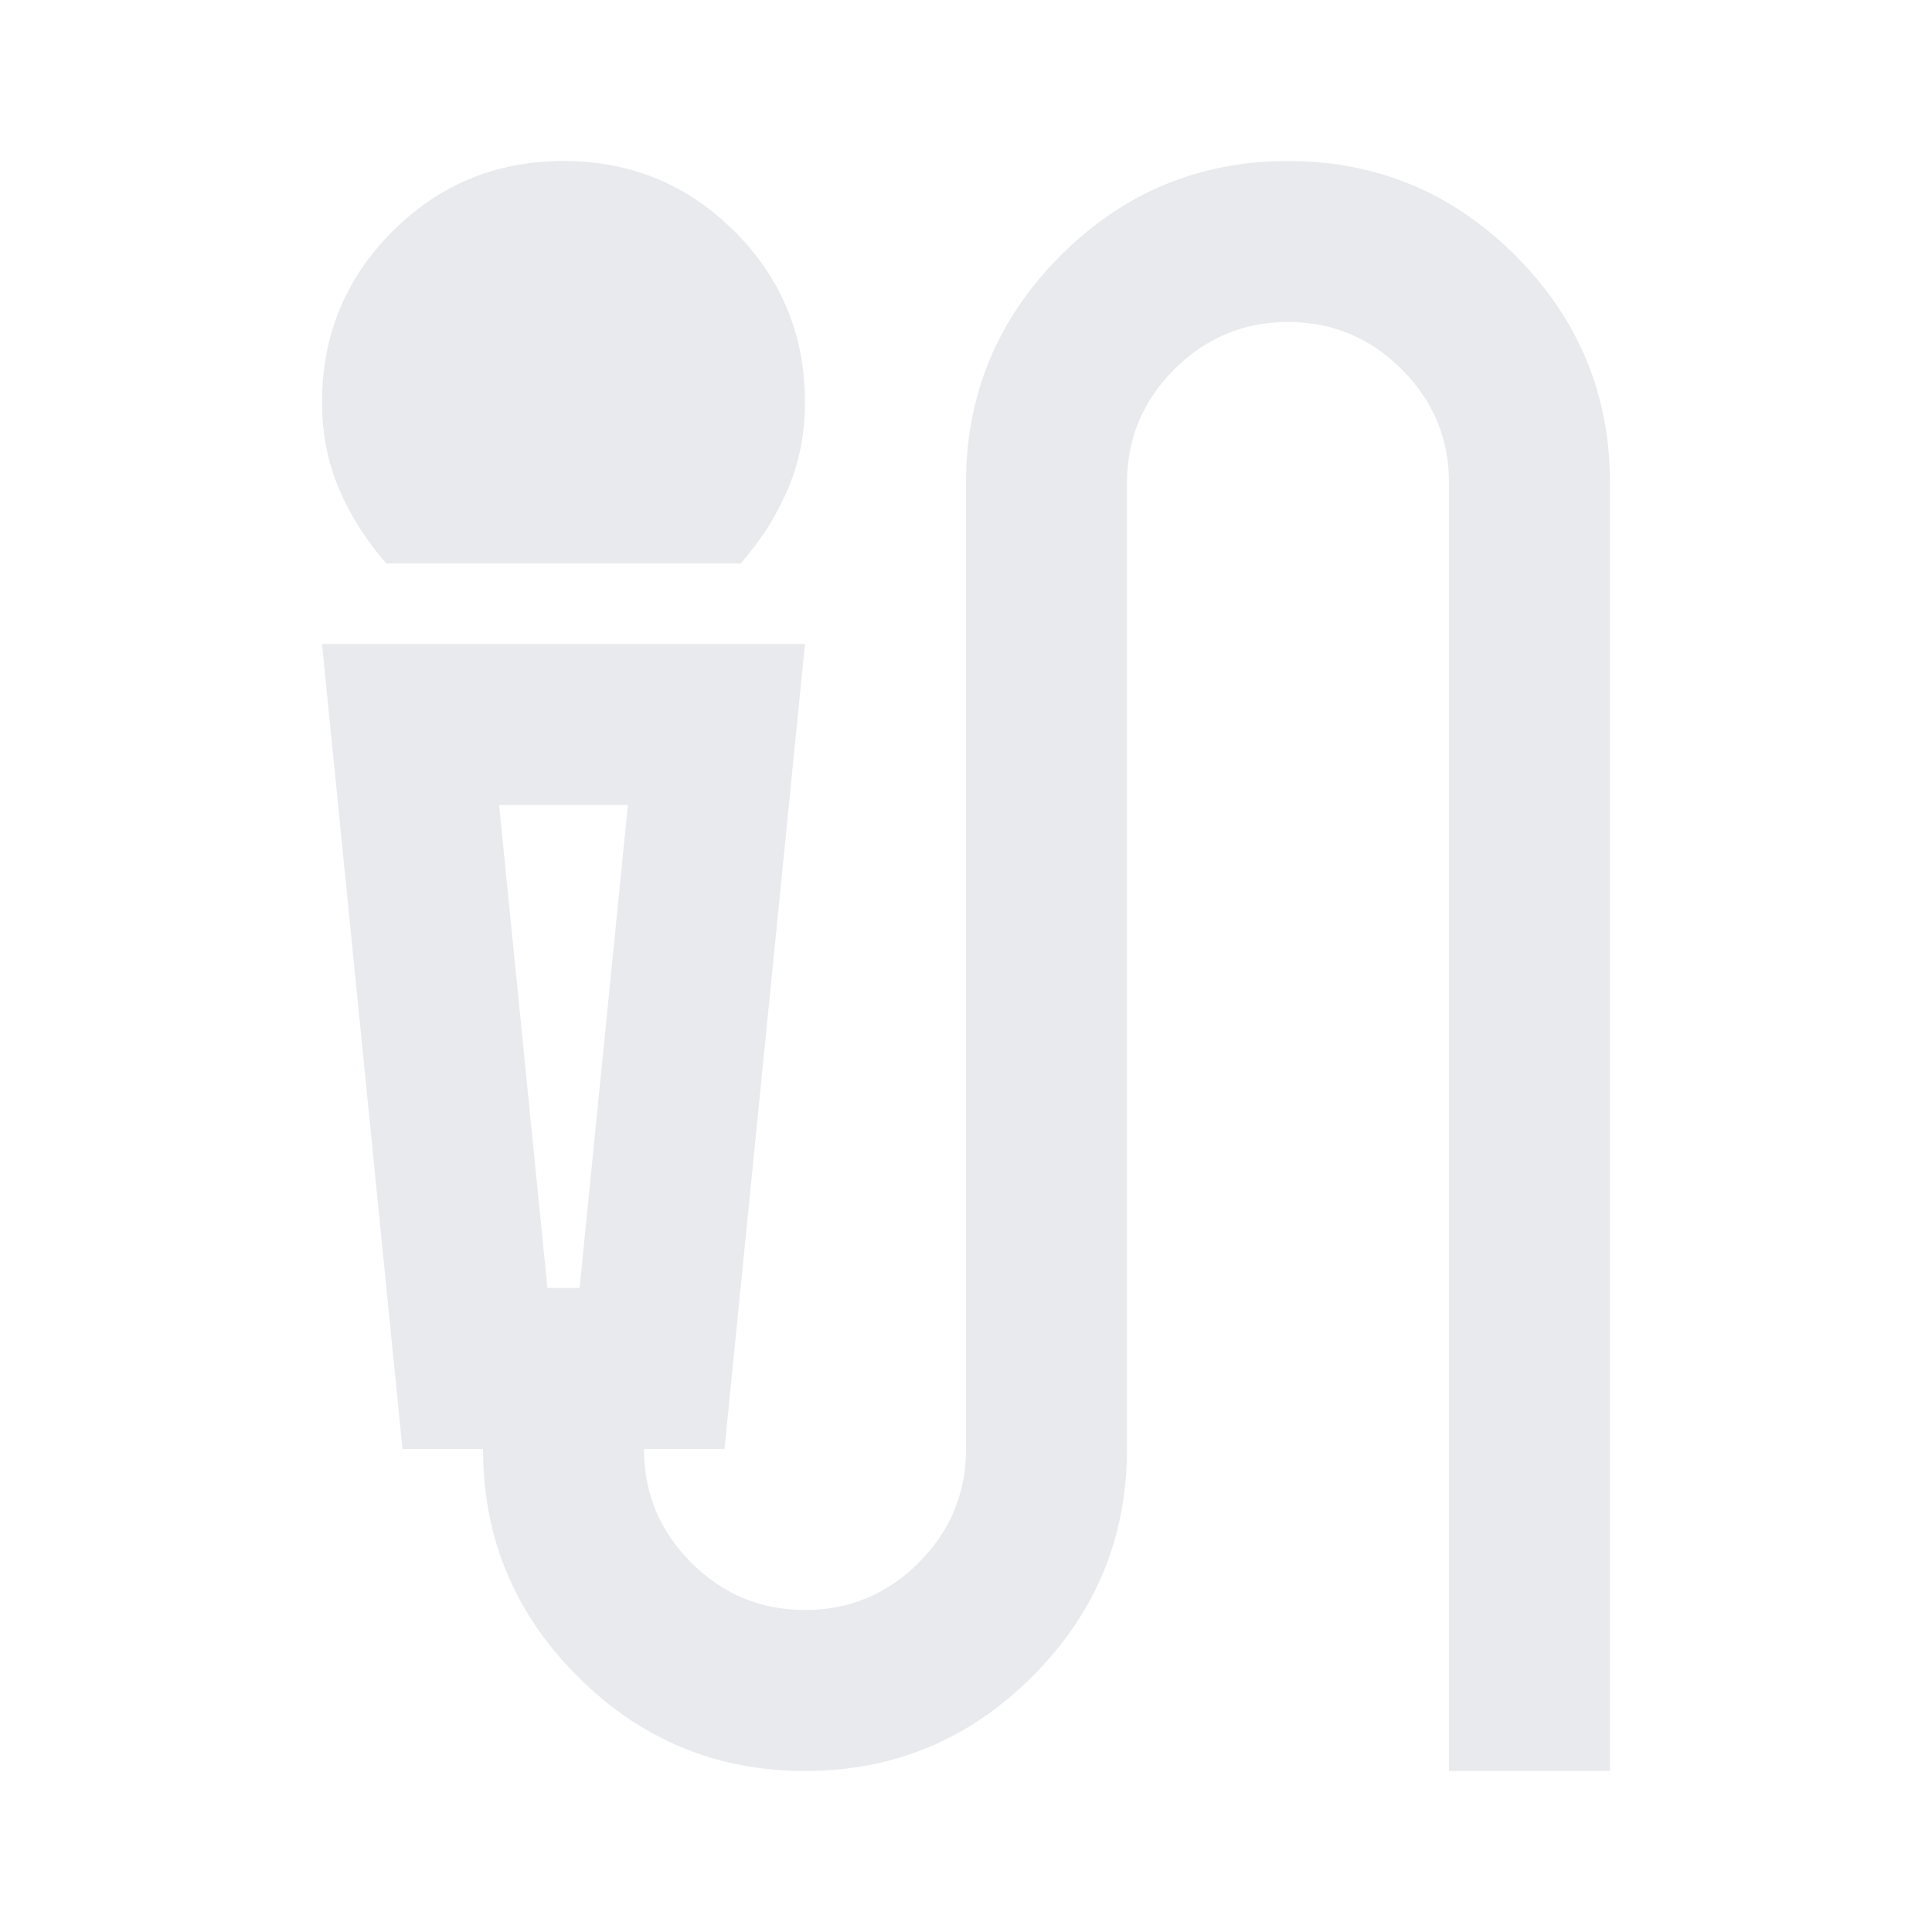 <svg xmlns="http://www.w3.org/2000/svg" height="24px" viewBox="0 -960 960 960" width="24px" fill="#e8eaed"><path d="M192-680q-15-17-23.5-37t-8.5-43q0-50 35-85t85-35q50 0 85 35t35 85q0 23-8.5 43T368-680H192ZM400-80q-66 0-113-47t-47-113h-40l-40-400h240l-40 400h-40q0 33 23.5 56.5T400-160q33 0 56.5-23.5T480-240v-480q0-66 47-113t113-47q66 0 113 47t47 113v640h-80v-640q0-33-23.5-56.5T640-800q-33 0-56.5 23.5T560-720v480q0 66-47 113T400-80ZM272-320h16l24-240h-64l24 240Zm16-240h-40 64-24Z"/></svg>